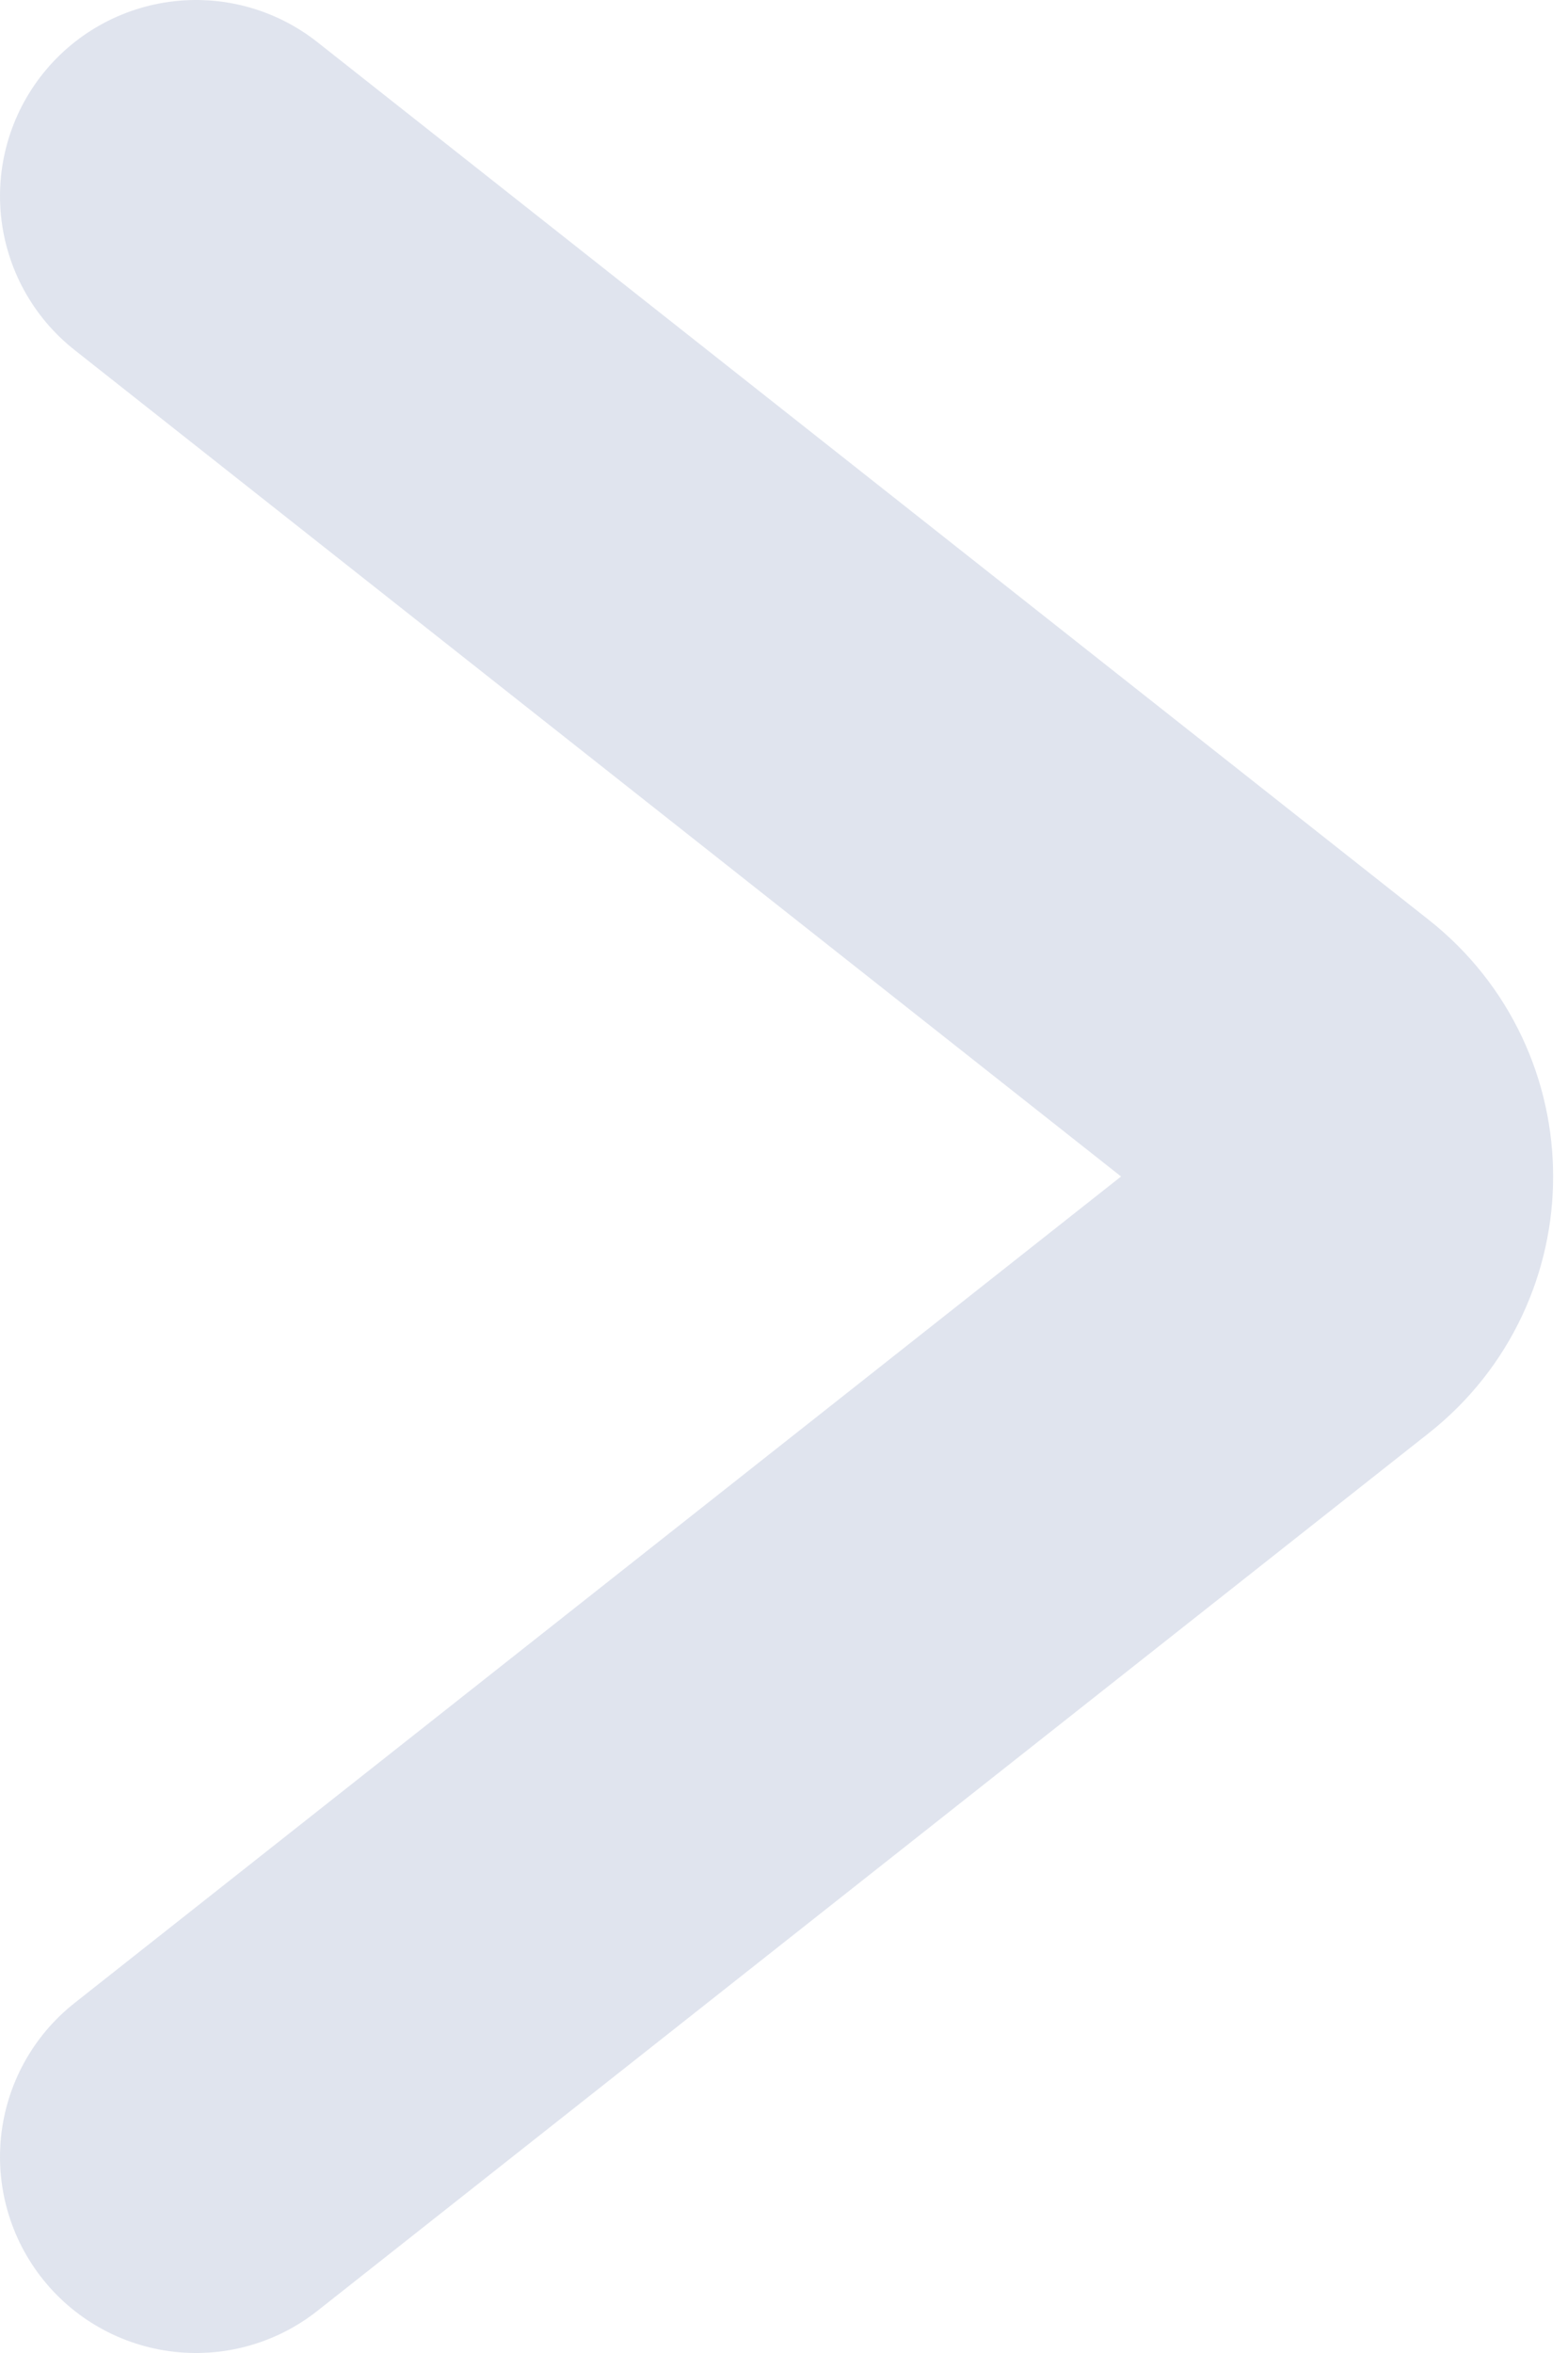 <svg width="24" height="36" viewBox="0 0 24 36" fill="none" xmlns="http://www.w3.org/2000/svg">
<path opacity="0.6" d="M3 3L20.012 16.43C21.026 17.231 21.026 18.769 20.012 19.57L3 33" stroke="#CCD2E3" stroke-width="6" stroke-linecap="round" stroke-linejoin="round"/>
</svg>

